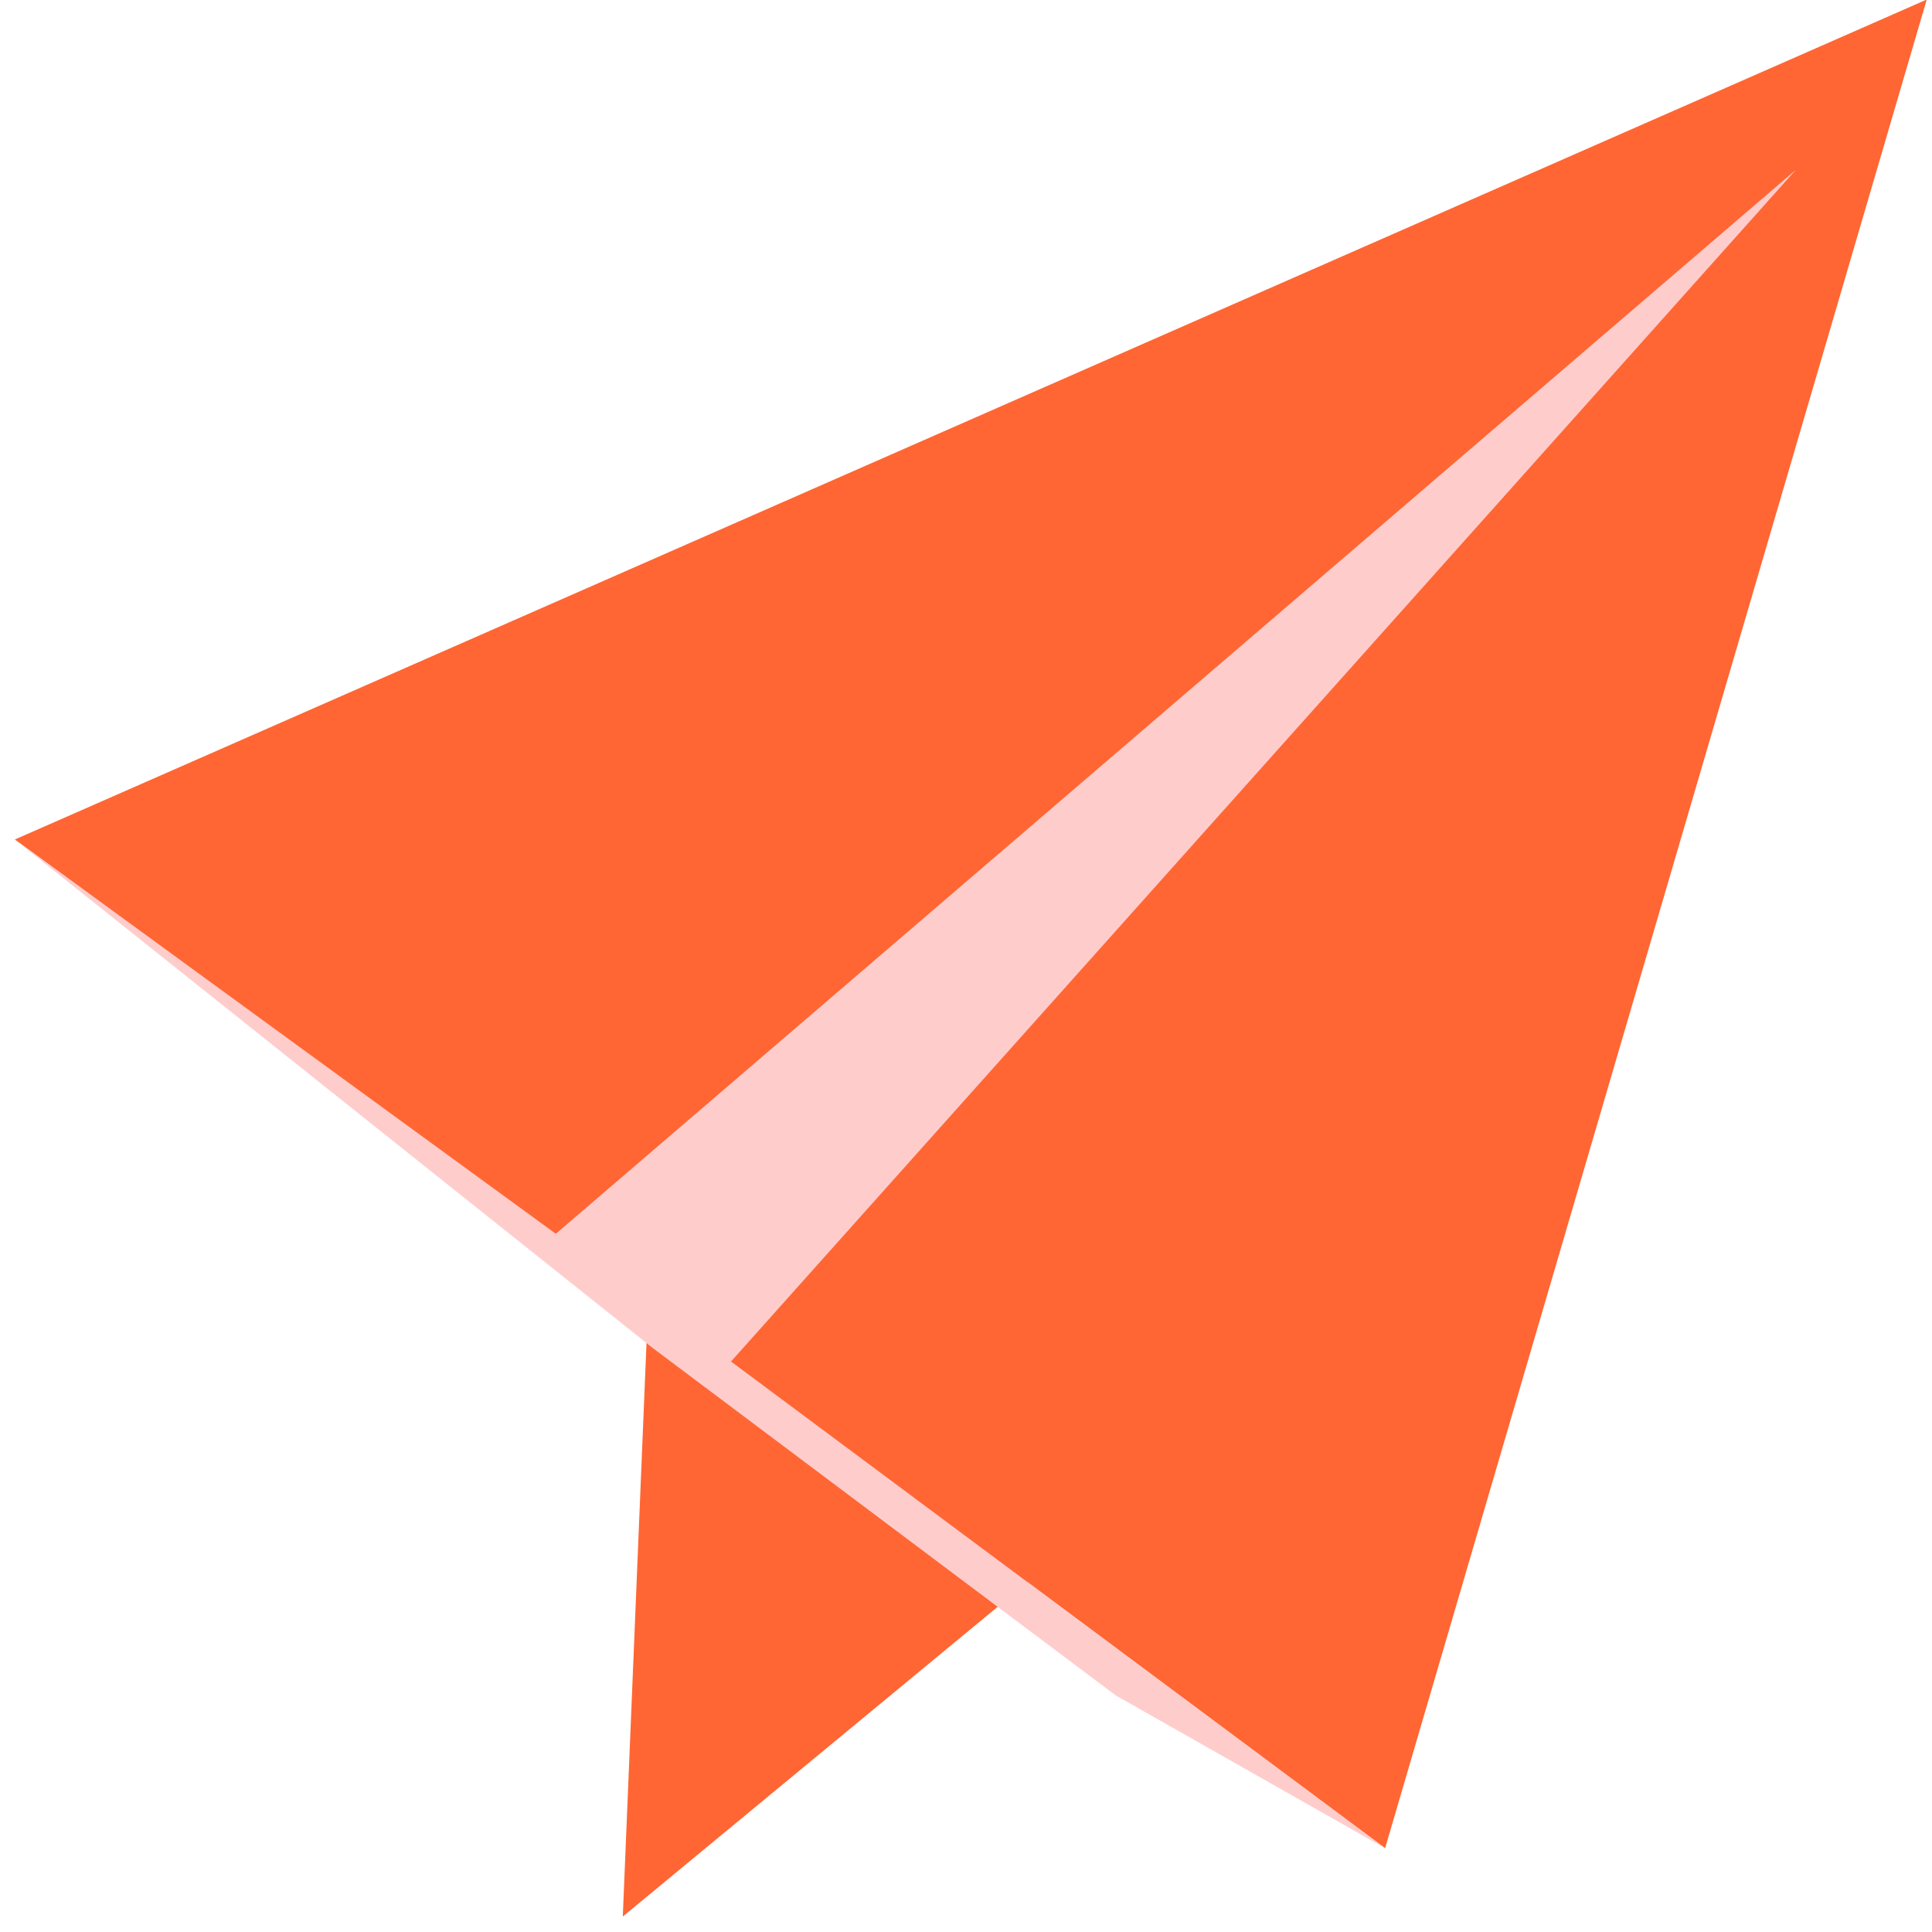 <?xml version="1.0" encoding="utf-8"?>
<!-- Generator: Adobe Illustrator 16.0.0, SVG Export Plug-In . SVG Version: 6.00 Build 0)  -->
<!DOCTYPE svg PUBLIC "-//W3C//DTD SVG 1.1//EN" "http://www.w3.org/Graphics/SVG/1.1/DTD/svg11.dtd">
<svg version="1.1" id="Layer_1" xmlns="http://www.w3.org/2000/svg" xmlns:xlink="http://www.w3.org/1999/xlink" x="0px" y="0px"
	 width="90px" height="90.001px" viewBox="0 0 90 90.001" enable-background="new 0 0 90 90.001" xml:space="preserve">
<g>
	<polygon fill="#FF6633" points="89.755,-0.021 0.691,39.107 30.194,60.696 29.012,89.28 47.867,73.702 64.524,86.097 	"/>
	<polygon fill="#FFCCCC" points="83.663,7.906 34.054,63.425 64.524,86.097 51.982,78.983 30.395,62.787 0.691,39.107 
		25.893,57.474 	"/>
</g>
</svg>
